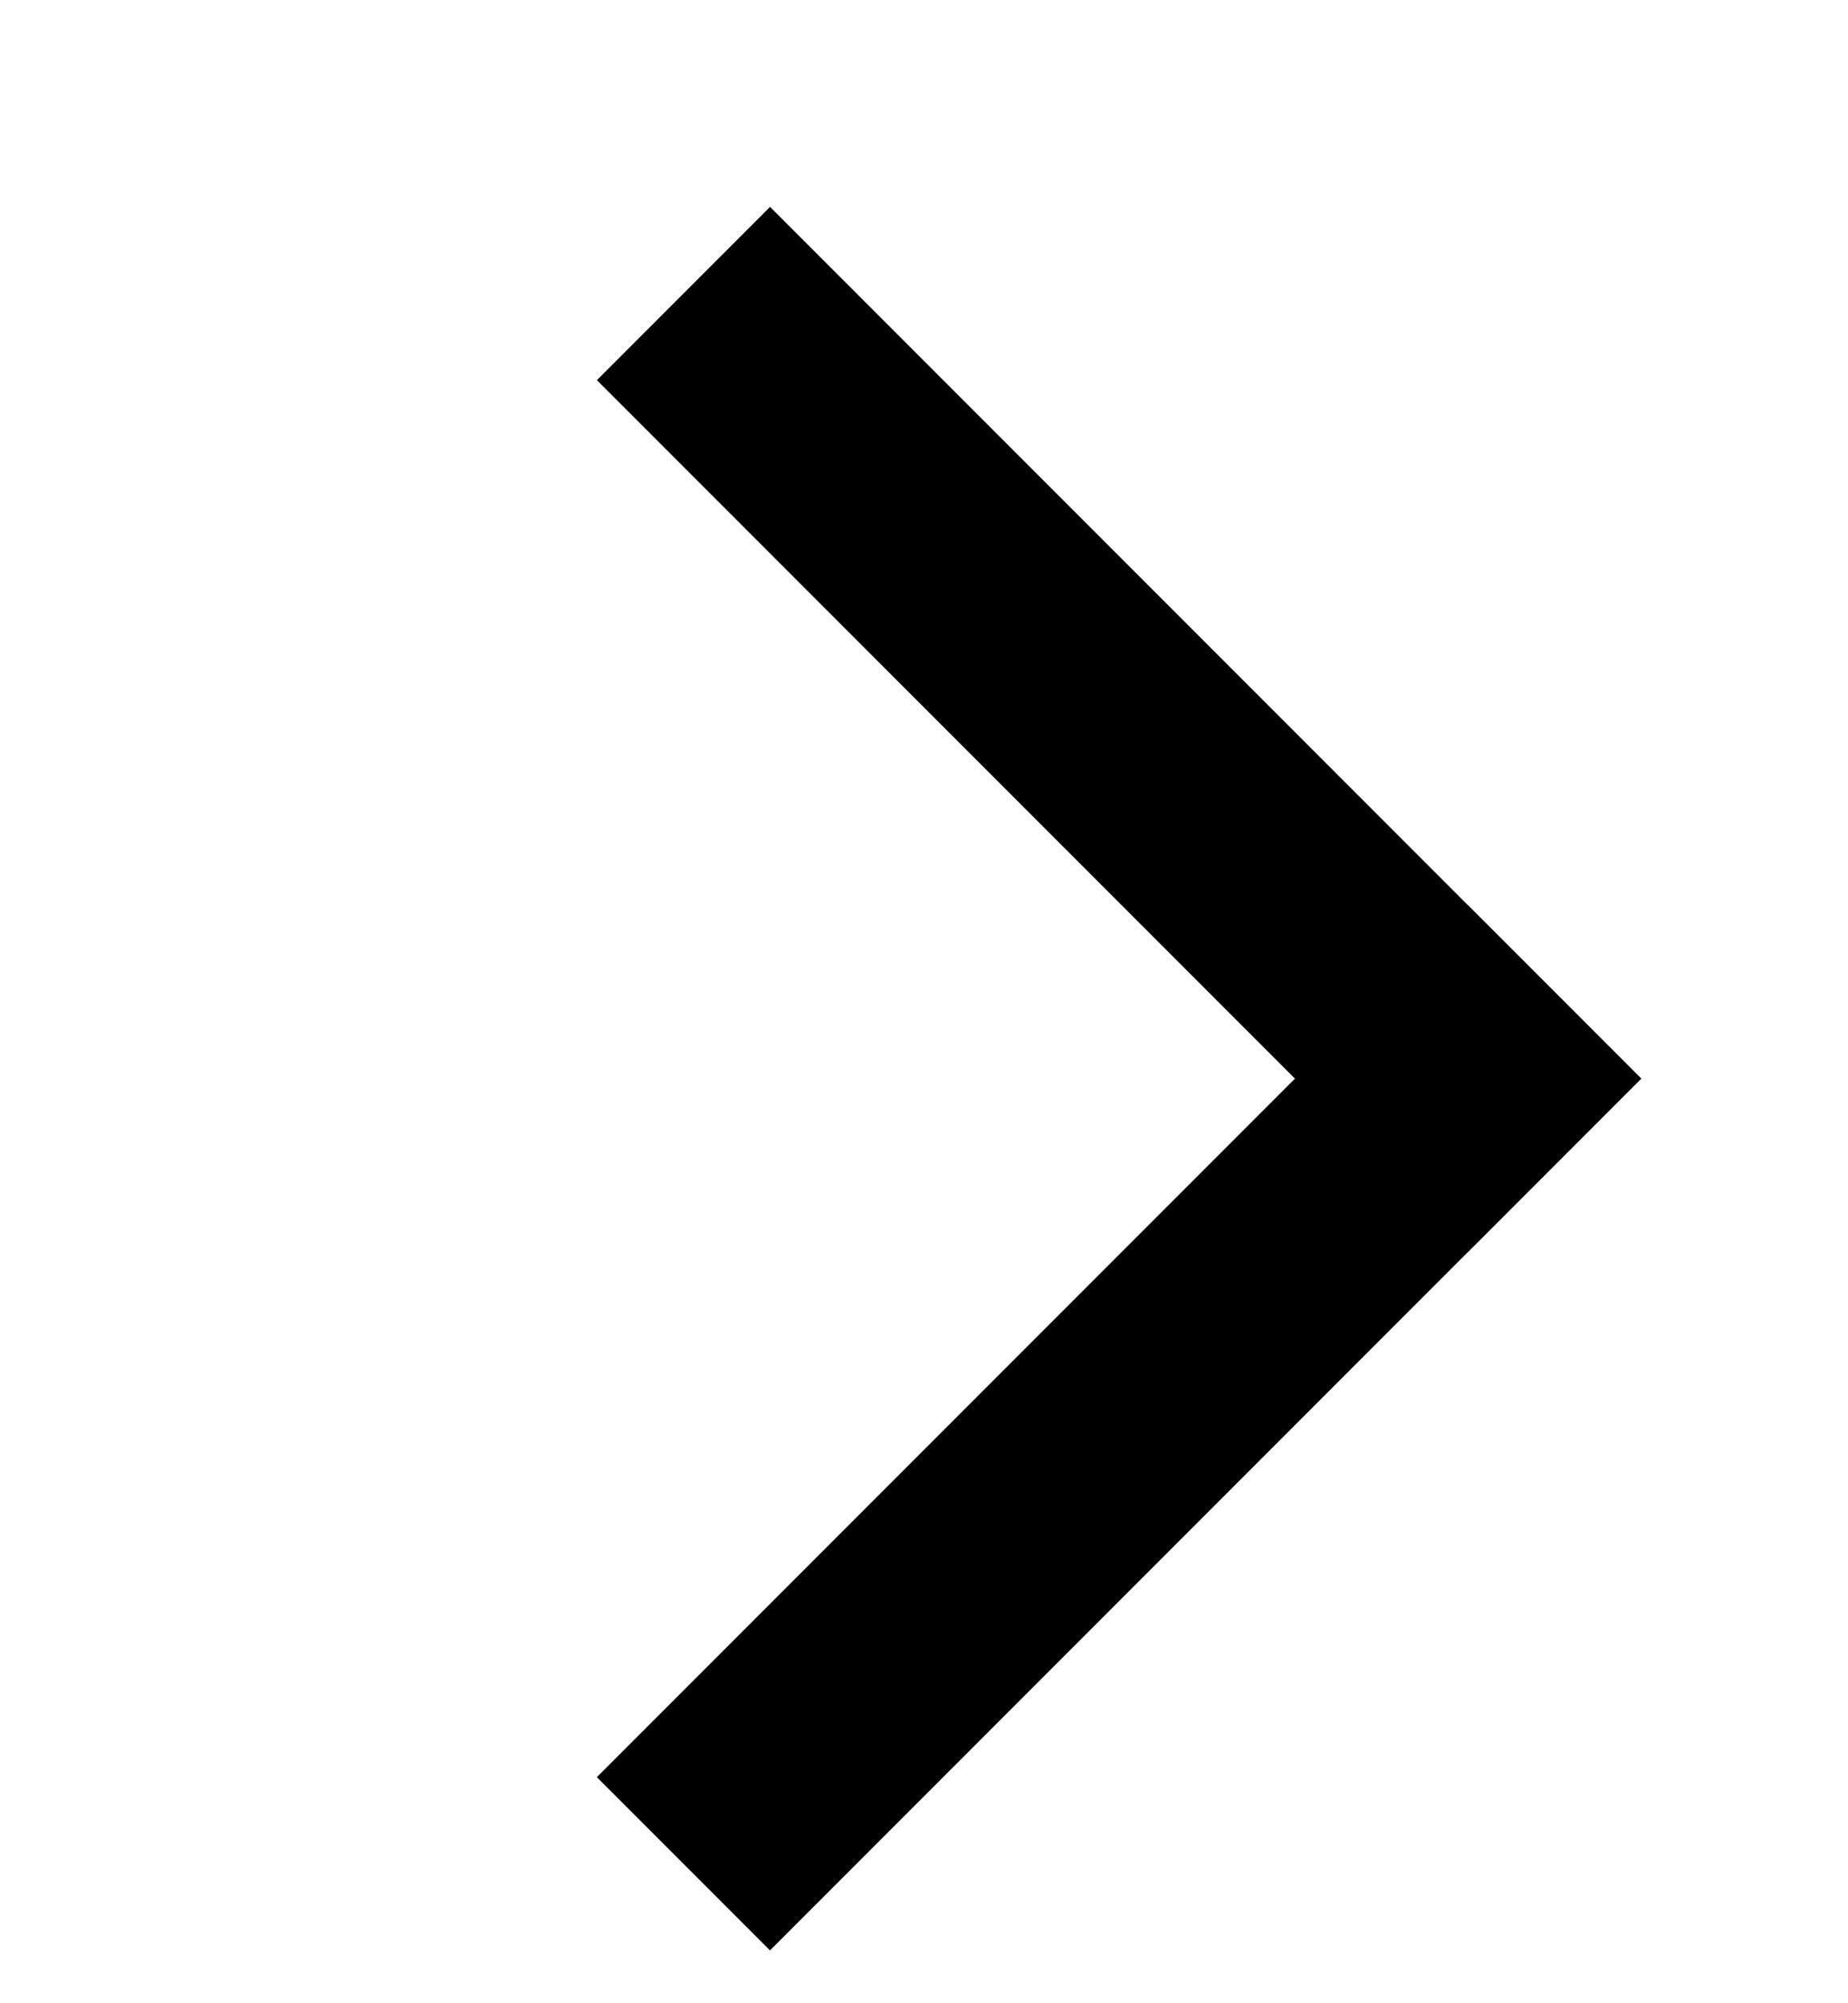 <svg width="12" height="13" viewBox="0 0 12 13" fill="none" xmlns="http://www.w3.org/2000/svg">
<rect x="5" y="12.657" width="1.59" height="8" transform="rotate(-135 5 12.657)" fill="currentColor"/>
<rect x="3.876" y="2.467" width="1.59" height="8" transform="rotate(-45 3.876 2.467)" fill="currentColor"/>
</svg>
